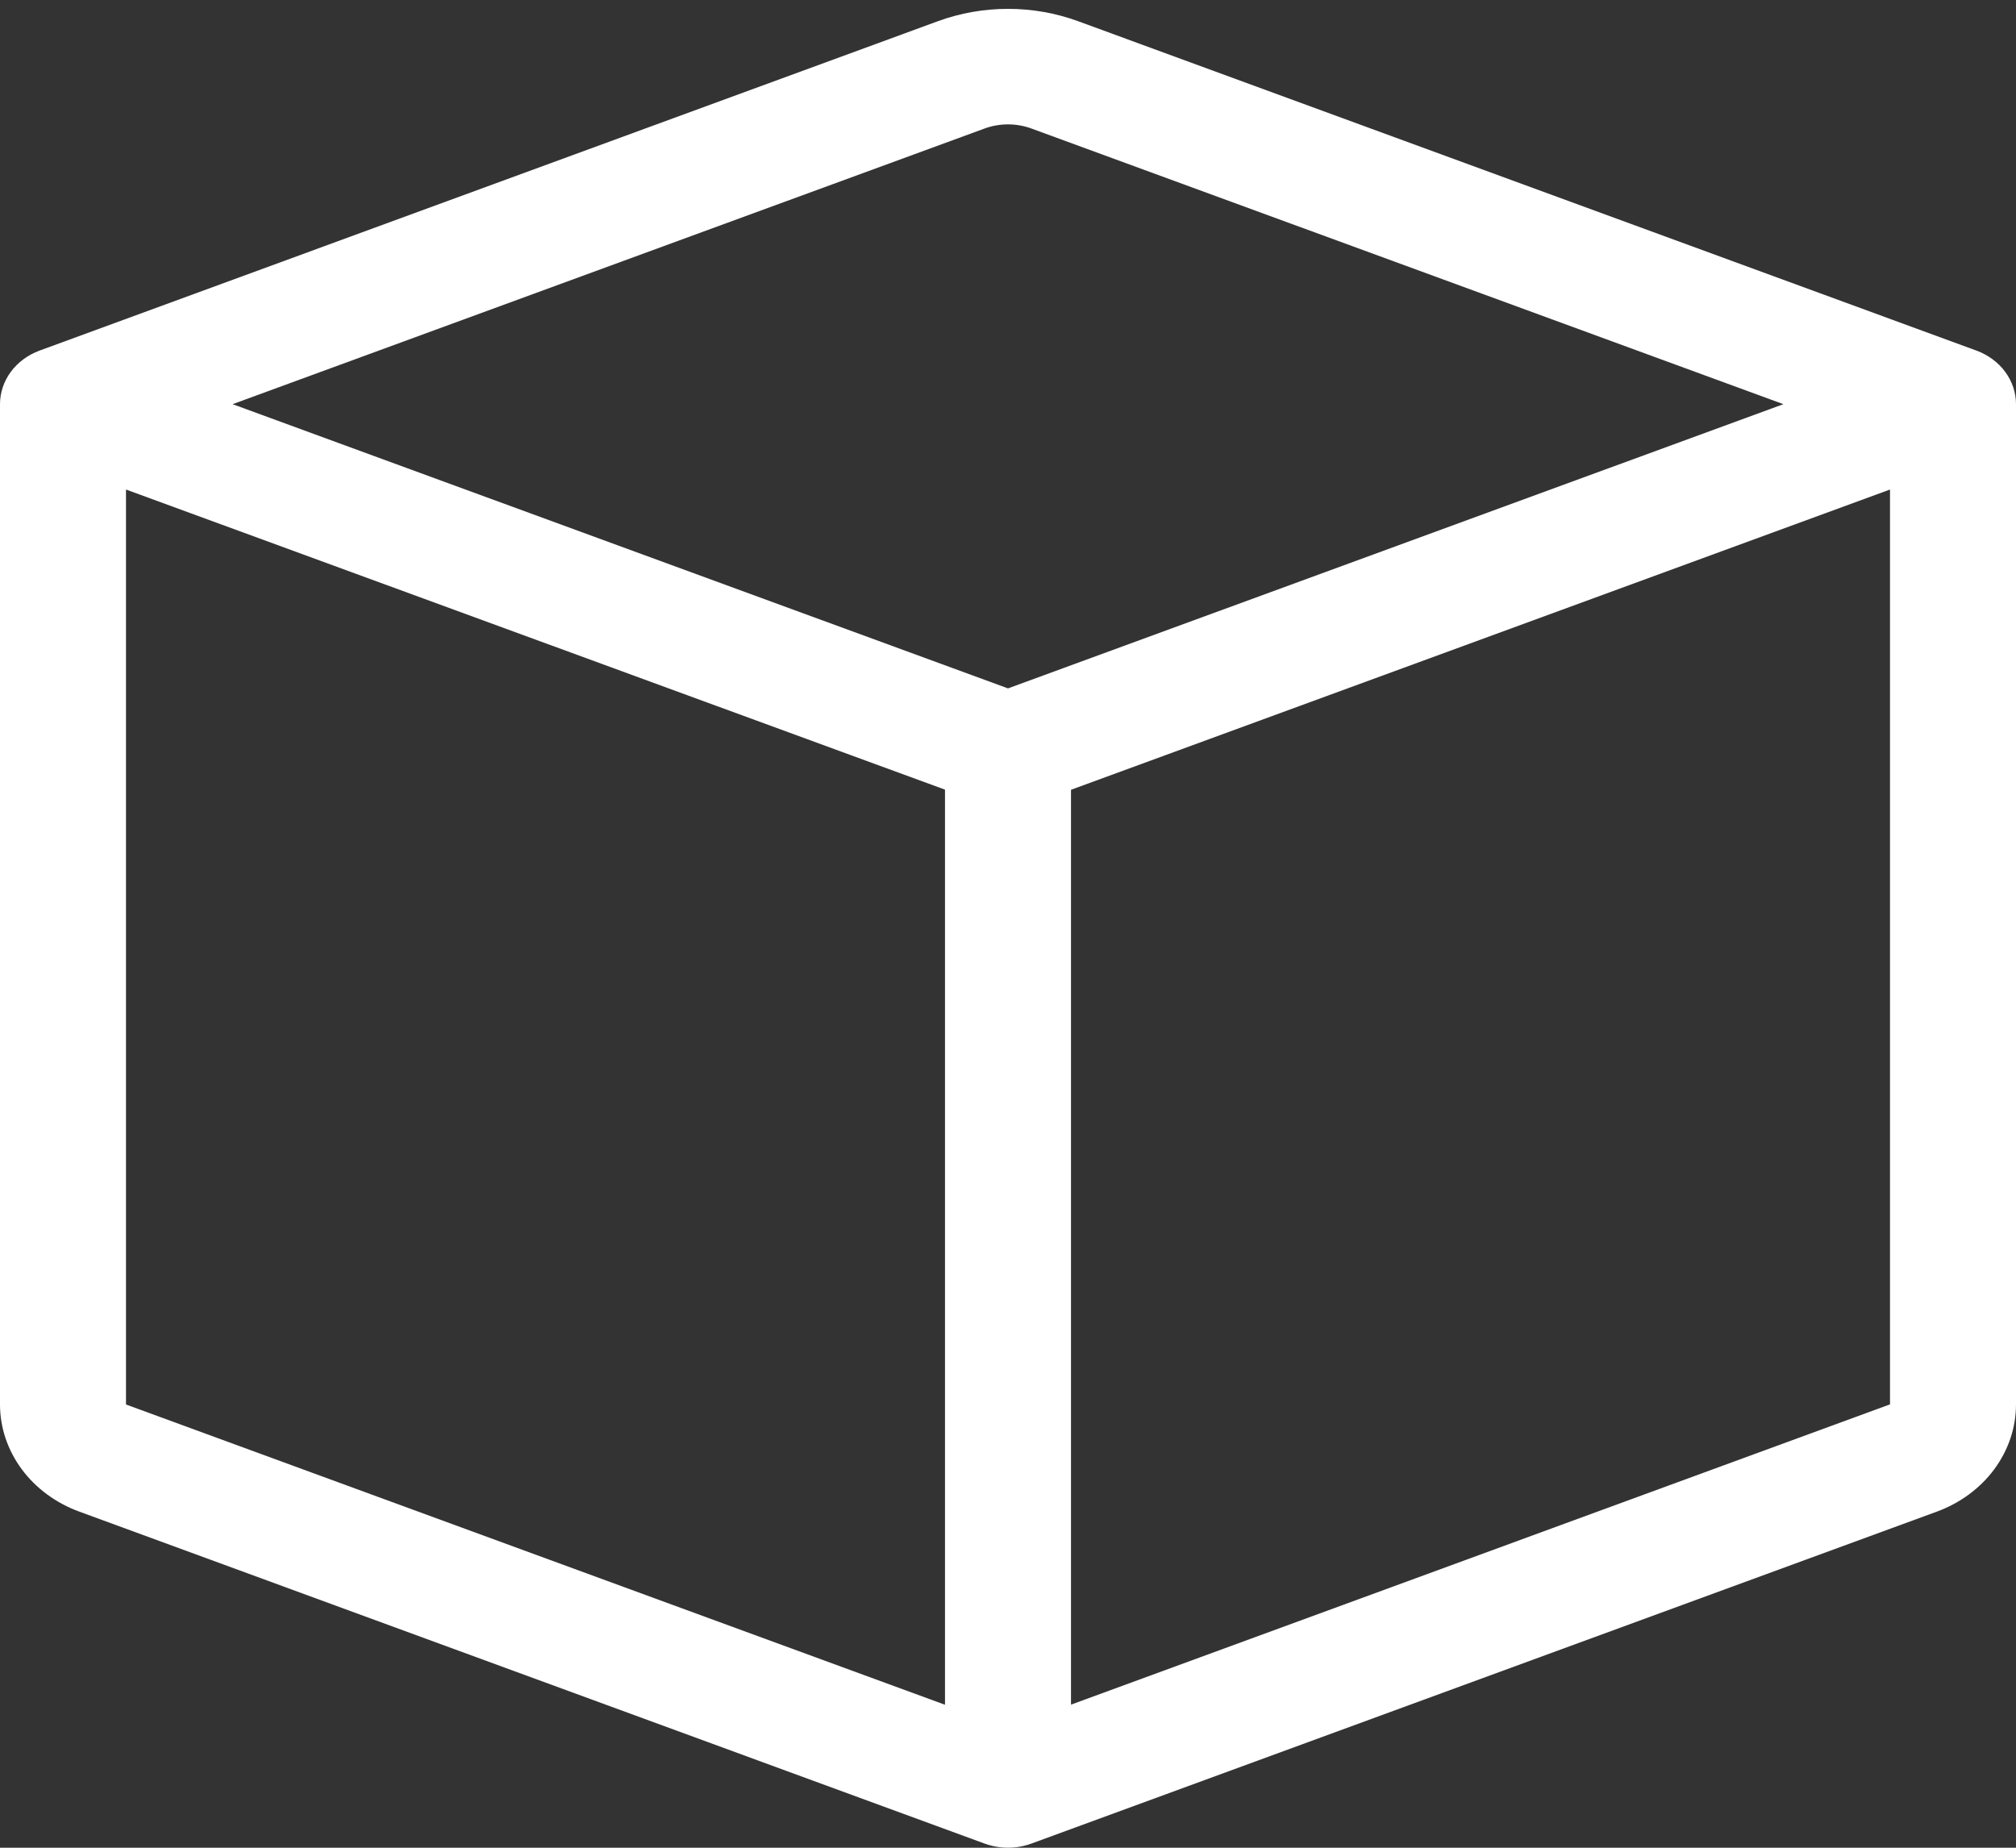<svg width="84" height="77" viewBox="0 0 84 77" fill="none" xmlns="http://www.w3.org/2000/svg">
<rect x="0" y="0" width="84" height="77" fill="#333333" stroke="none"/>
<g clip-path="url(#clip0_1489_4065)">
<path fill-rule="evenodd" clip-rule="evenodd" d="M42.977 5.356C42.35 5.126 41.65 5.126 41.023 5.356L9.691 16.843L42 28.687L74.308 16.843L42.977 5.356ZM78.75 20.4L44.625 32.912V71.037L78.75 58.524V20.404V20.4ZM39.375 71.042V32.907L5.25 20.4V58.529L39.375 71.042ZM39.076 0.885C40.953 0.197 43.047 0.197 44.924 0.885L82.352 14.61C82.838 14.789 83.255 15.097 83.549 15.495C83.843 15.893 84 16.363 84 16.843V58.529C83.999 59.491 83.684 60.43 83.096 61.226C82.507 62.022 81.672 62.638 80.698 62.995L42.977 76.826C42.35 77.056 41.65 77.056 41.023 76.826L3.308 62.995C2.332 62.639 1.496 62.023 0.906 61.227C0.317 60.431 0.001 59.491 0 58.529L0 16.843C0 16.363 0.157 15.893 0.451 15.495C0.745 15.097 1.162 14.789 1.649 14.61L39.076 0.885Z" fill="white"/>
</g>
<defs>
<clipPath id="clip0_1489_4065">
<rect width="84" height="77" fill="white"/>
</clipPath>
</defs>
</svg>
